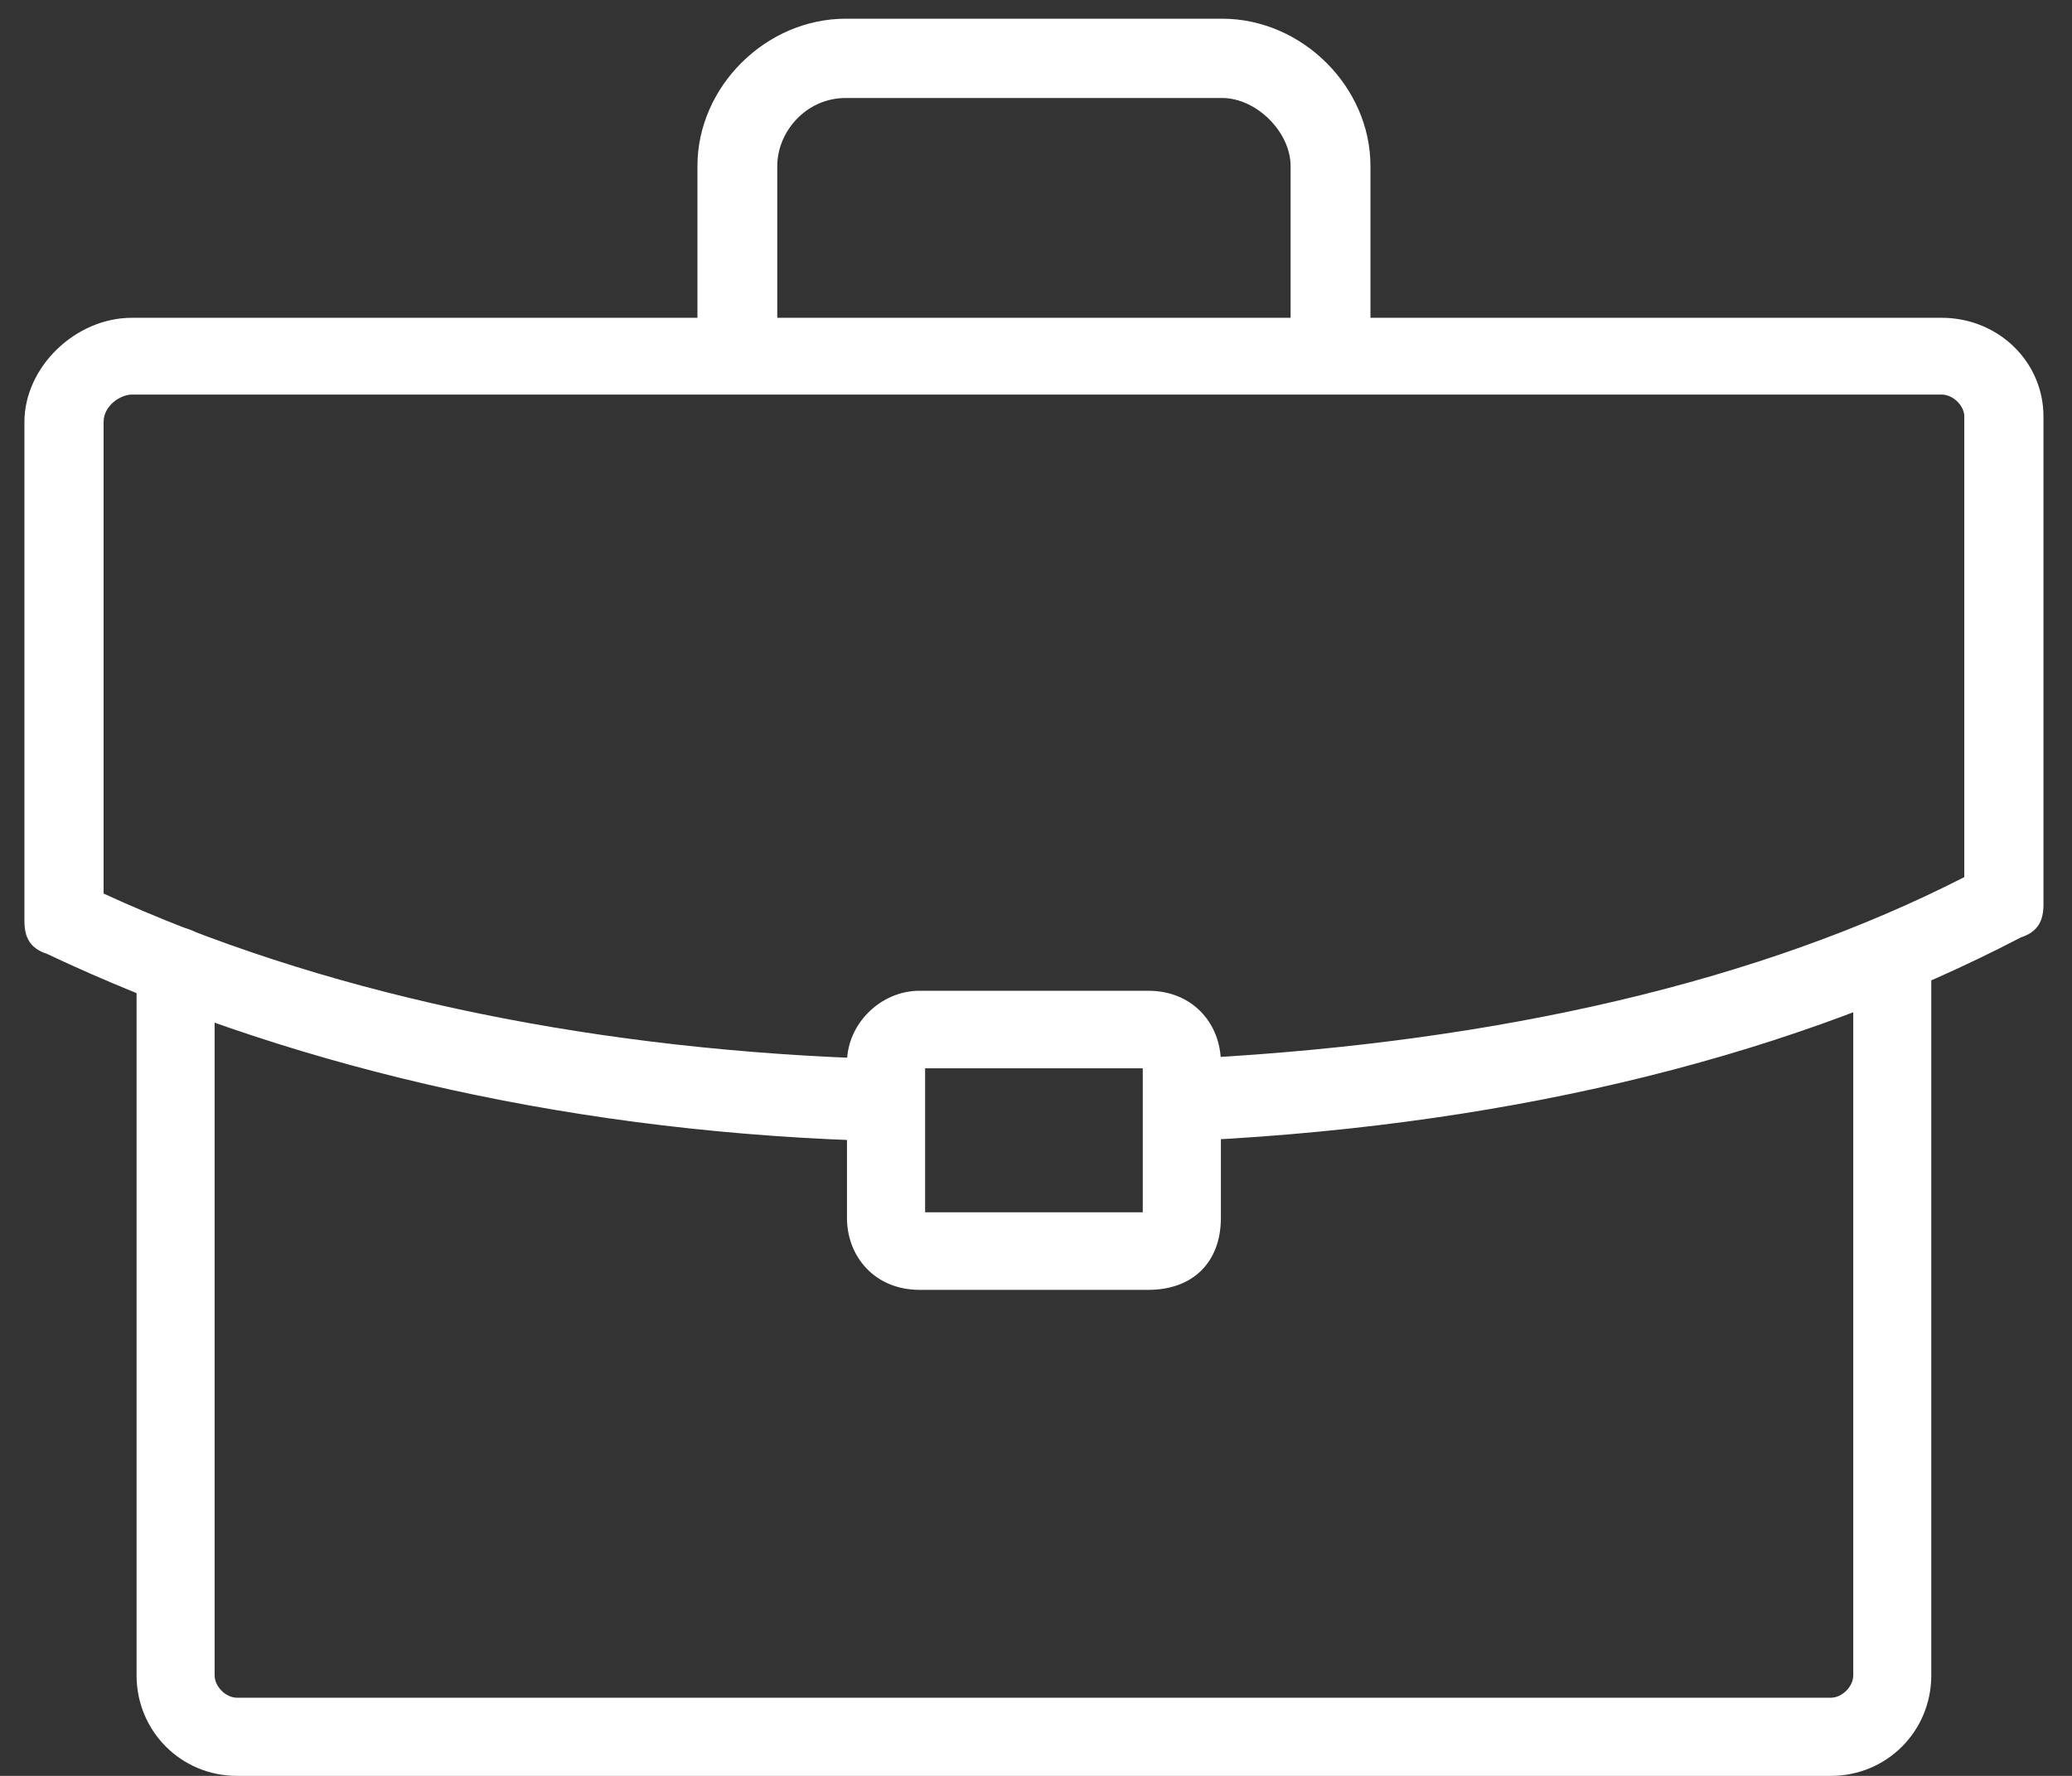 
<svg width="70px" height="60px" viewBox="0 0 70 60" version="1.1" xmlns="http://www.w3.org/2000/svg" xmlns:xlink="http://www.w3.org/1999/xlink">
    <rect x="0" y="0" width="70" height="60" fill="#333333" stroke="none"/>
    <g id="Page-1" stroke="none" stroke-width="1" fill="none" fill-rule="evenodd">
        <g id="Summit_Homepage" transform="translate(-391, -3356)" fill="#FFFFFF" fill-rule="nonzero">
            <g id="Who-Attends" transform="translate(0, 2891)">
                <g id="Copy">
                    <g id="Icons" transform="translate(145, 461)">
                        <g id="Business-Strategy" transform="translate(222.825, 4.632)">
                            <g id="BizStrategy" transform="translate(24, 0)">
                                <path d="M61.032,59.368 L7.179,59.368 C5.296,59.368 3.789,57.859 3.789,55.973 L3.789,32.014 C3.789,31.259 4.354,30.693 5.108,30.693 C5.861,30.693 6.426,31.259 6.426,32.014 L6.426,55.973 C6.426,56.35 6.802,56.727 7.179,56.727 L61.032,56.727 C61.408,56.727 61.785,56.35 61.785,55.973 L61.785,31.636 C61.785,30.882 62.35,30.316 63.103,30.316 C63.856,30.316 64.421,30.882 64.421,31.636 L64.421,55.973 C64.421,57.859 62.915,59.368 61.032,59.368 Z" id="Shape"></path>
                                <path d="M44.125,12.632 C43.354,12.632 42.776,12.057 42.776,11.292 L42.776,4.976 C42.776,3.828 41.62,2.679 40.464,2.679 L27.747,2.679 C26.398,2.679 25.434,3.828 25.434,4.976 L25.434,11.292 C25.434,12.057 24.856,12.632 24.086,12.632 C23.315,12.632 22.737,12.057 22.737,11.292 L22.737,4.976 C22.737,2.297 25.049,0 27.747,0 L40.464,0 C43.161,0 45.474,2.297 45.474,4.976 L45.474,11.292 C45.474,12.057 44.896,12.632 44.125,12.632 Z" id="Shape"></path>
                                <path d="M39.742,37.895 C38.977,37.895 38.404,37.339 38.404,36.598 C38.404,35.857 38.977,35.301 39.742,35.116 C49.868,34.56 58.657,32.522 65.536,29.002 L65.536,13.44 C65.536,13.069 65.153,12.699 64.771,12.699 L3.63,12.699 C3.248,12.699 2.675,13.069 2.675,13.625 L2.675,29.558 C9.935,32.893 18.724,34.745 28.087,35.116 C28.851,35.116 29.424,35.857 29.424,36.598 C29.424,37.339 28.66,37.895 28.087,37.895 C17.96,37.524 8.598,35.301 0.764,31.596 C0.191,31.411 0,31.04 0,30.484 L0,13.625 C0,11.773 1.72,10.105 3.63,10.105 L64.771,10.105 C66.682,10.105 68.211,11.587 68.211,13.44 L68.211,29.928 C68.211,30.484 68.019,30.855 67.446,31.04 C59.995,34.931 50.632,37.339 39.742,37.895 C39.742,37.895 39.742,37.895 39.742,37.895 Z" id="Shape"></path>
                                <path d="M37.97,42.947 L30.24,42.947 C28.732,42.947 27.789,41.825 27.789,40.515 L27.789,35.275 C27.789,33.965 28.921,32.842 30.24,32.842 L37.97,32.842 C39.478,32.842 40.421,33.965 40.421,35.275 L40.421,40.515 C40.421,42.012 39.478,42.947 37.97,42.947 Z M30.429,40.327 L37.782,40.327 L37.782,35.462 L30.429,35.462 L30.429,40.327 Z" id="Shape"></path>
                            </g>
                        </g>
                    </g>
                </g>
            </g>
        </g>
    </g>
</svg>